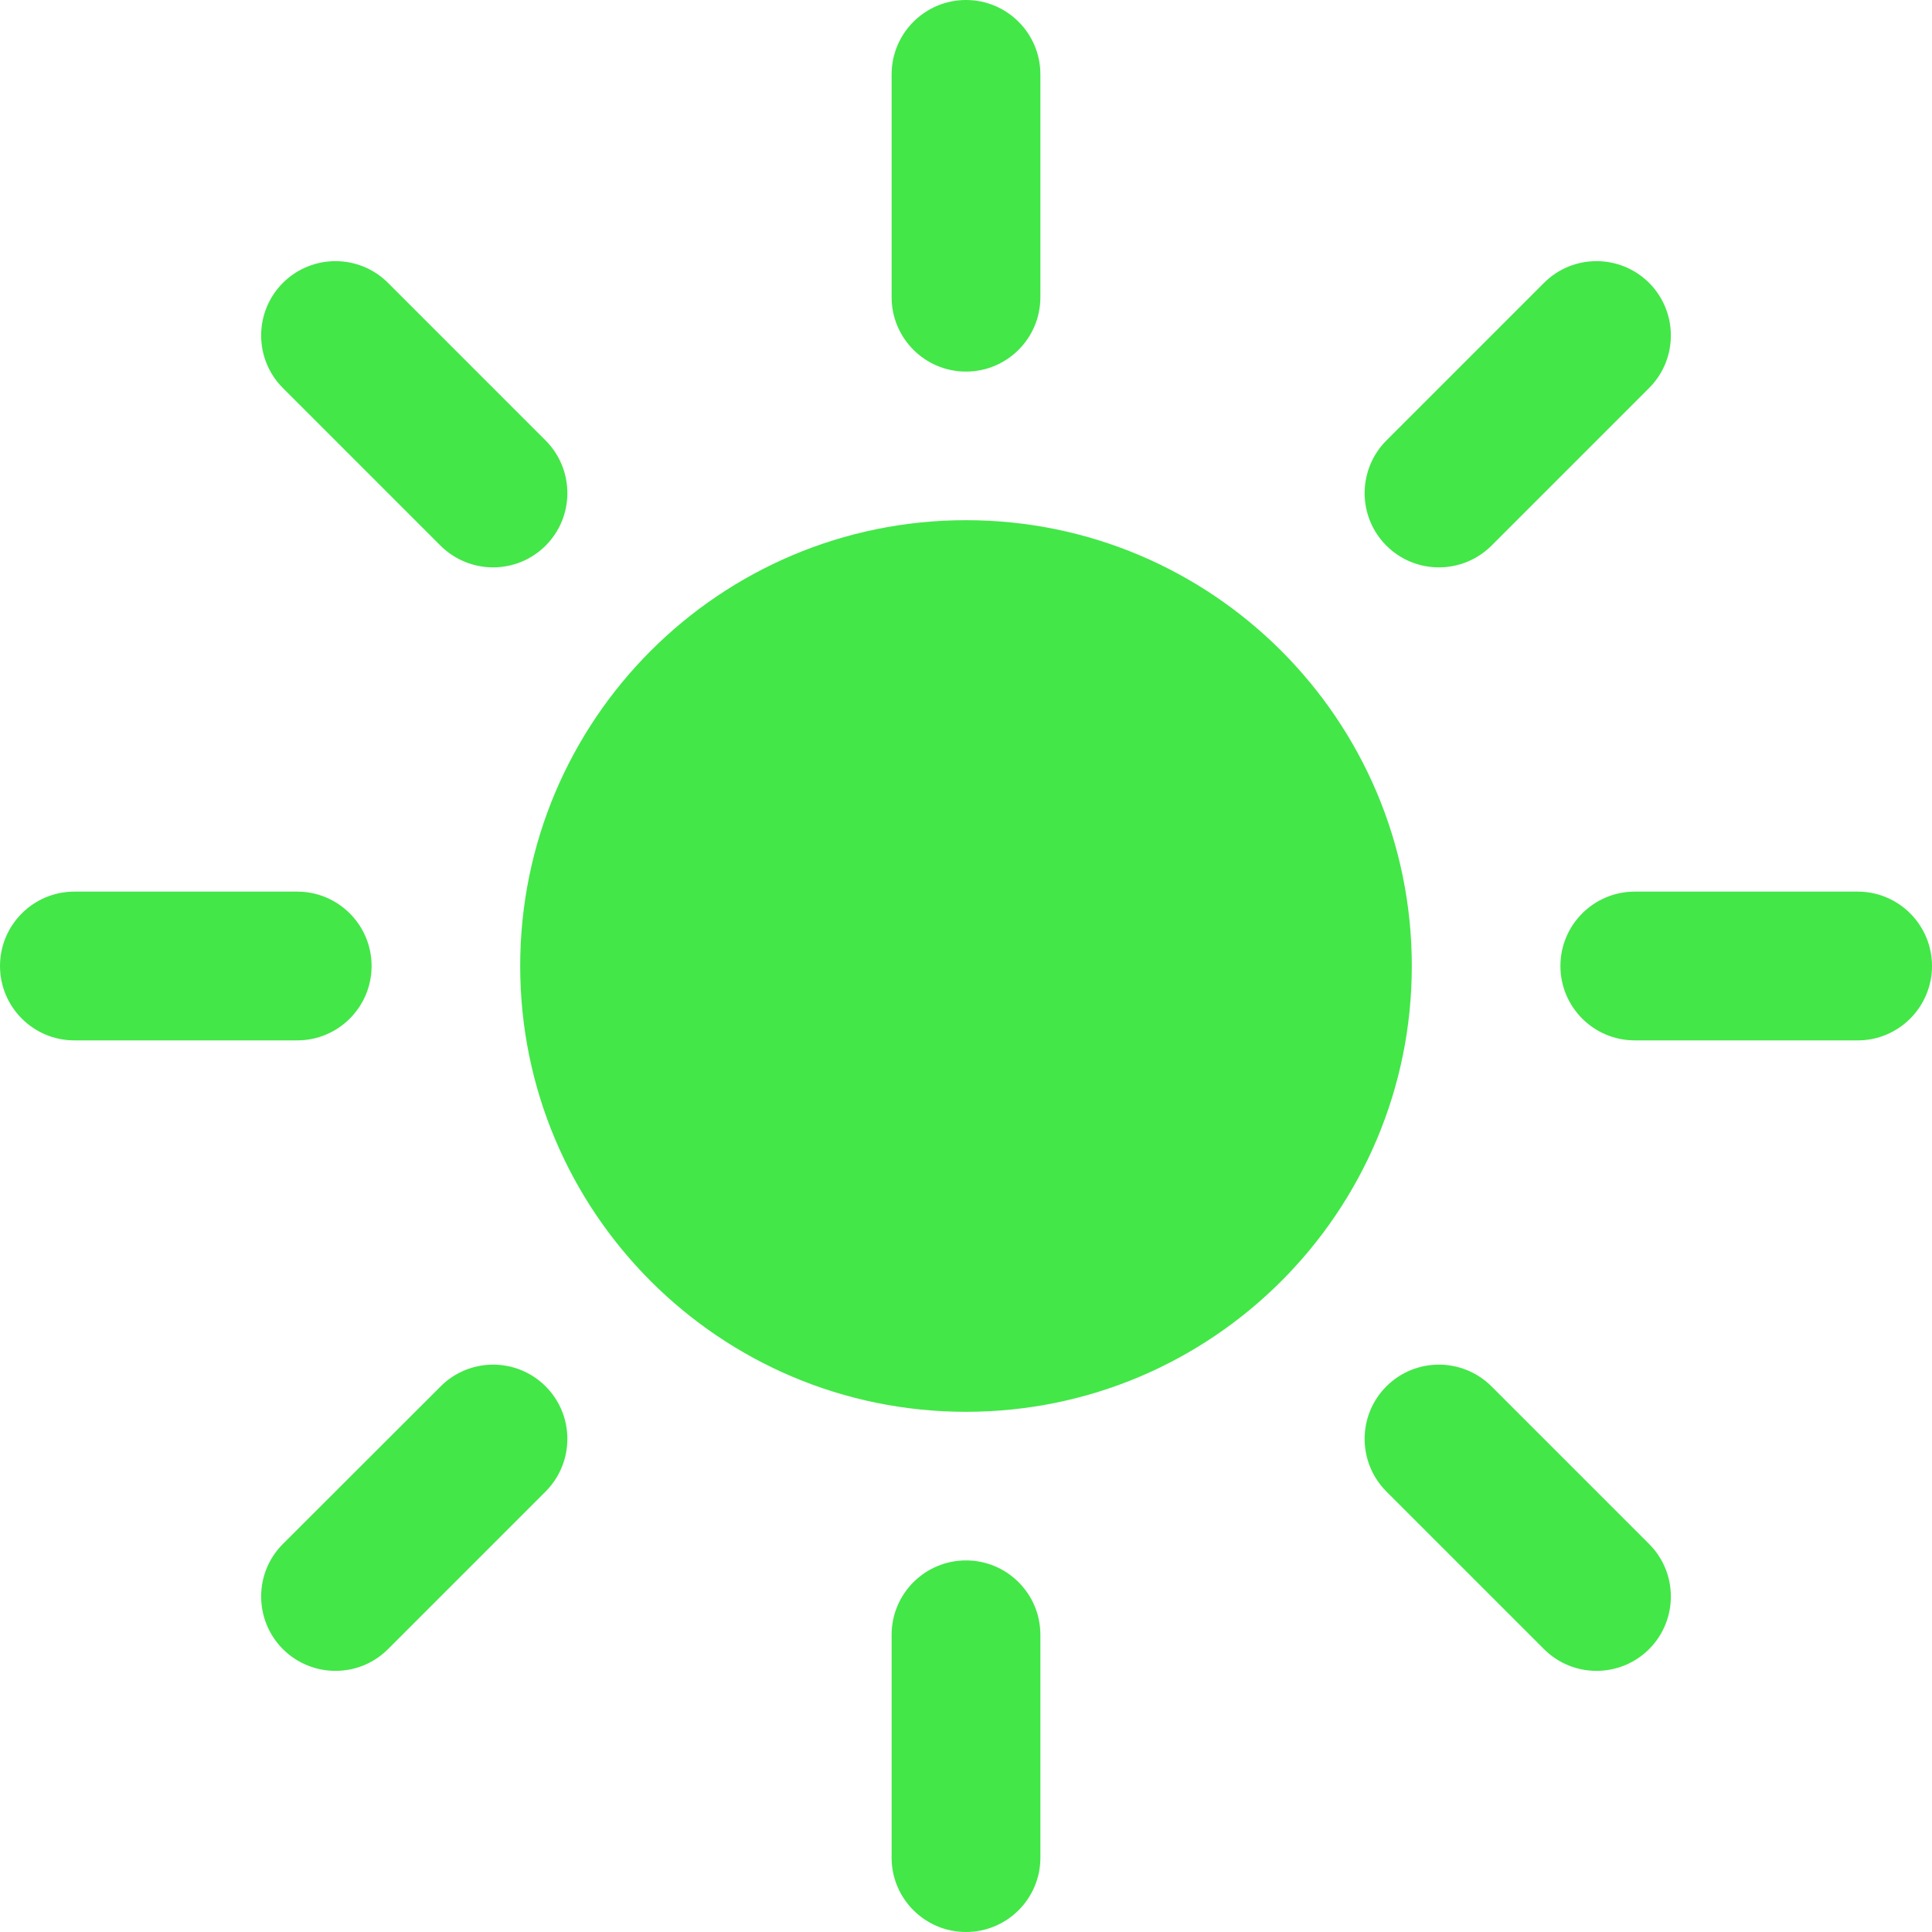 <svg width="12" height="12" viewBox="0 0 12 12" fill="none" xmlns="http://www.w3.org/2000/svg">
<path d="M6 0C6.255 0 6.462 0.207 6.462 0.462V1.846C6.462 2.101 6.255 2.308 6 2.308C5.745 2.308 5.538 2.101 5.538 1.846V0.462C5.538 0.207 5.745 0 6 0Z" fill="#43E748"/>
<path d="M3.231 6C3.231 4.471 4.471 3.231 6 3.231C7.529 3.231 8.769 4.471 8.769 6C8.769 7.529 7.529 8.769 6 8.769C4.471 8.769 3.231 7.529 3.231 6Z" fill="#43E748"/>
<path d="M10.243 2.41C10.423 2.23 10.423 1.938 10.243 1.757C10.062 1.577 9.77 1.577 9.59 1.757L8.611 2.736C8.431 2.917 8.431 3.209 8.611 3.389C8.791 3.569 9.083 3.569 9.264 3.389L10.243 2.41Z" fill="#43E748"/>
<path d="M12 6C12 6.255 11.793 6.462 11.539 6.462H10.154C9.899 6.462 9.692 6.255 9.692 6C9.692 5.745 9.899 5.538 10.154 5.538H11.539C11.793 5.538 12 5.745 12 6Z" fill="#43E748"/>
<path d="M9.59 10.243C9.77 10.423 10.062 10.423 10.243 10.243C10.423 10.062 10.423 9.77 10.243 9.59L9.264 8.611C9.083 8.431 8.791 8.431 8.611 8.611C8.431 8.791 8.431 9.083 8.611 9.264L9.59 10.243Z" fill="#43E748"/>
<path d="M6 9.692C6.255 9.692 6.462 9.899 6.462 10.154V11.539C6.462 11.793 6.255 12 6 12C5.745 12 5.538 11.793 5.538 11.539V10.154C5.538 9.899 5.745 9.692 6 9.692Z" fill="#43E748"/>
<path d="M3.389 9.264C3.569 9.083 3.569 8.791 3.389 8.611C3.209 8.431 2.917 8.431 2.737 8.611L1.757 9.59C1.577 9.77 1.577 10.062 1.757 10.243C1.938 10.423 2.23 10.423 2.41 10.243L3.389 9.264Z" fill="#43E748"/>
<path d="M2.308 6C2.308 6.255 2.101 6.462 1.846 6.462H0.462C0.207 6.462 0 6.255 0 6C2.75098e-08 5.745 0.207 5.538 0.462 5.538H1.846C2.101 5.538 2.308 5.745 2.308 6Z" fill="#43E748"/>
<path d="M2.736 3.389C2.917 3.569 3.209 3.569 3.389 3.389C3.569 3.209 3.569 2.917 3.389 2.736L2.41 1.757C2.23 1.577 1.938 1.577 1.757 1.757C1.577 1.938 1.577 2.23 1.757 2.41L2.736 3.389Z" fill="#43E748"/>
</svg>
